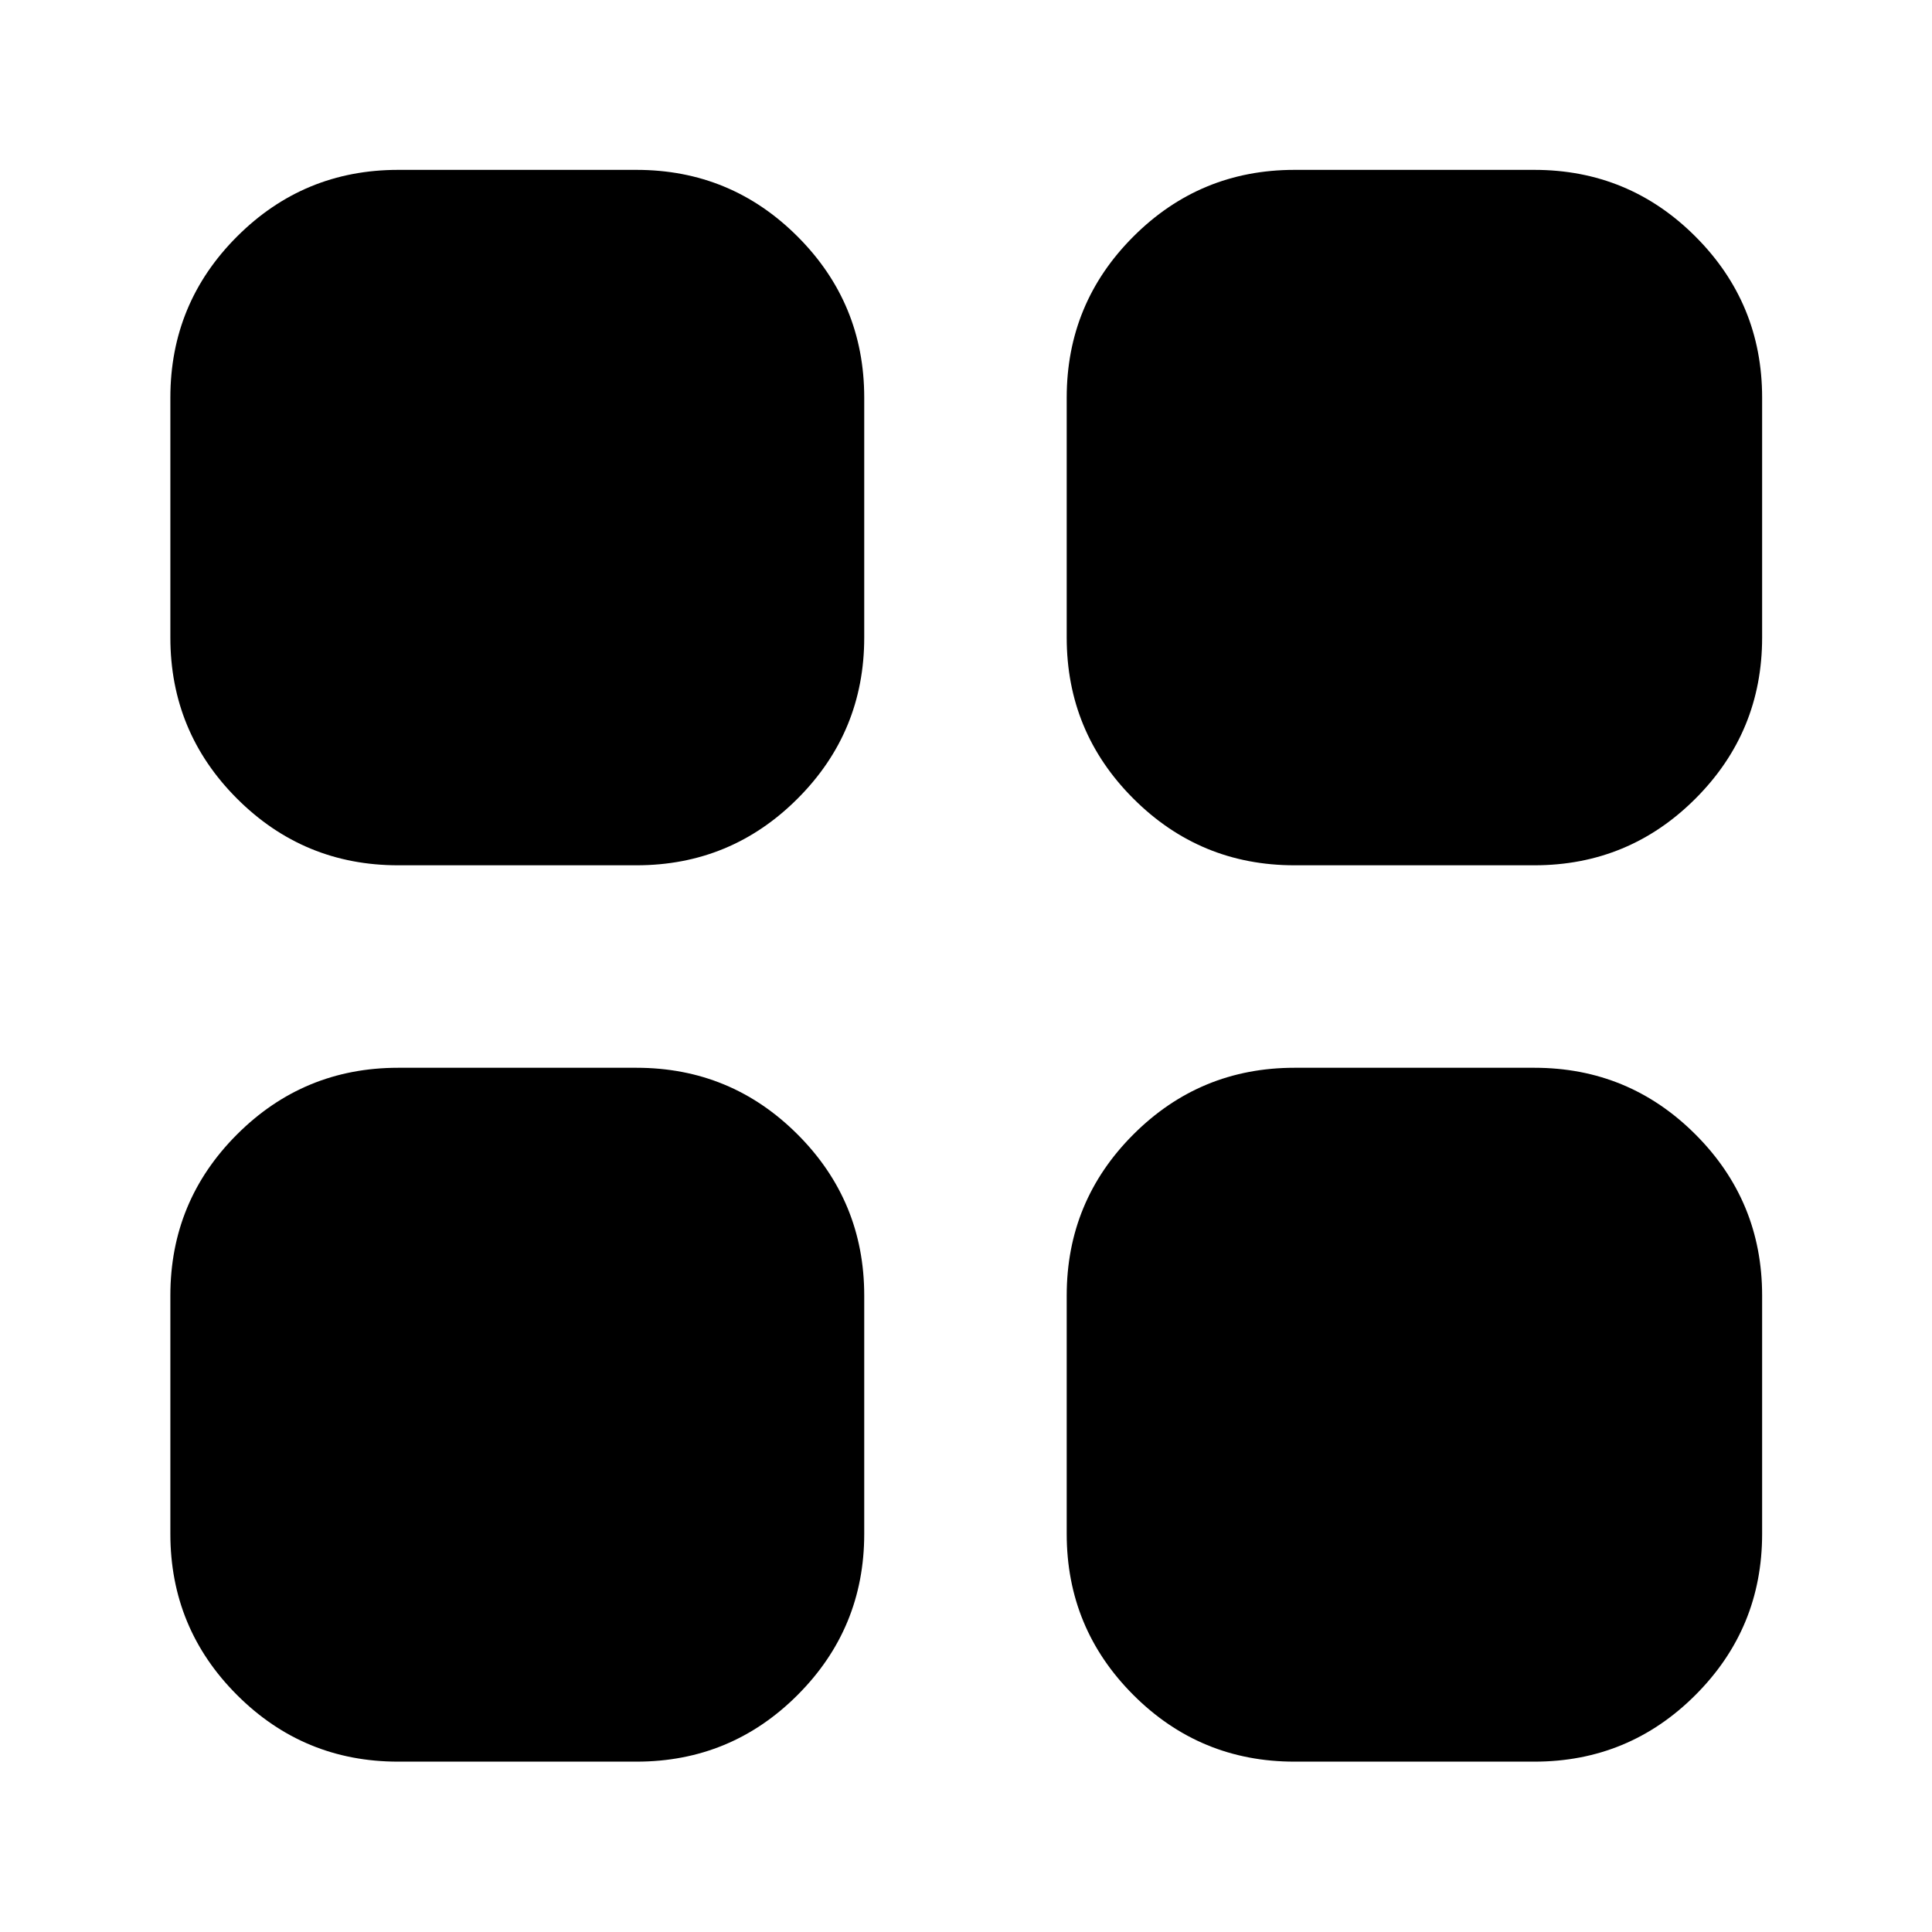 <svg xmlns="http://www.w3.org/2000/svg" height="24" viewBox="0 -960 960 960" width="24"><path d="M197.83-530.04q-46.93 0-80.06-33.13-33.12-33.12-33.12-80.05v-119.19q0-46.93 33.12-80.05 33.13-33.13 80.06-33.13h118.43q46.93 0 80.05 33.13 33.12 33.12 33.12 80.05v119.19q0 46.93-33.12 80.05-33.12 33.13-80.05 33.13H197.83Zm0 445.39q-46.93 0-80.06-33.12-33.12-33.13-33.12-80.06v-118.43q0-46.93 33.12-80.05 33.13-33.12 80.06-33.12h118.43q46.93 0 80.05 33.12t33.12 80.05v118.43q0 46.93-33.12 80.06-33.12 33.12-80.05 33.12H197.83Zm445.39-445.39q-46.93 0-80.05-33.13-33.13-33.12-33.13-80.05v-119.19q0-46.93 33.13-80.05 33.12-33.13 80.05-33.13h119.19q46.93 0 80.05 33.13 33.13 33.12 33.13 80.05v119.19q0 46.93-33.13 80.05-33.12 33.13-80.05 33.13H643.22Zm0 445.39q-46.93 0-80.05-33.12-33.13-33.13-33.13-80.06v-118.43q0-46.93 33.13-80.05 33.12-33.12 80.05-33.12h119.19q46.93 0 80.05 33.12 33.13 33.12 33.13 80.05v118.43q0 46.93-33.13 80.06-33.12 33.12-80.05 33.12H643.22Z"/></svg>